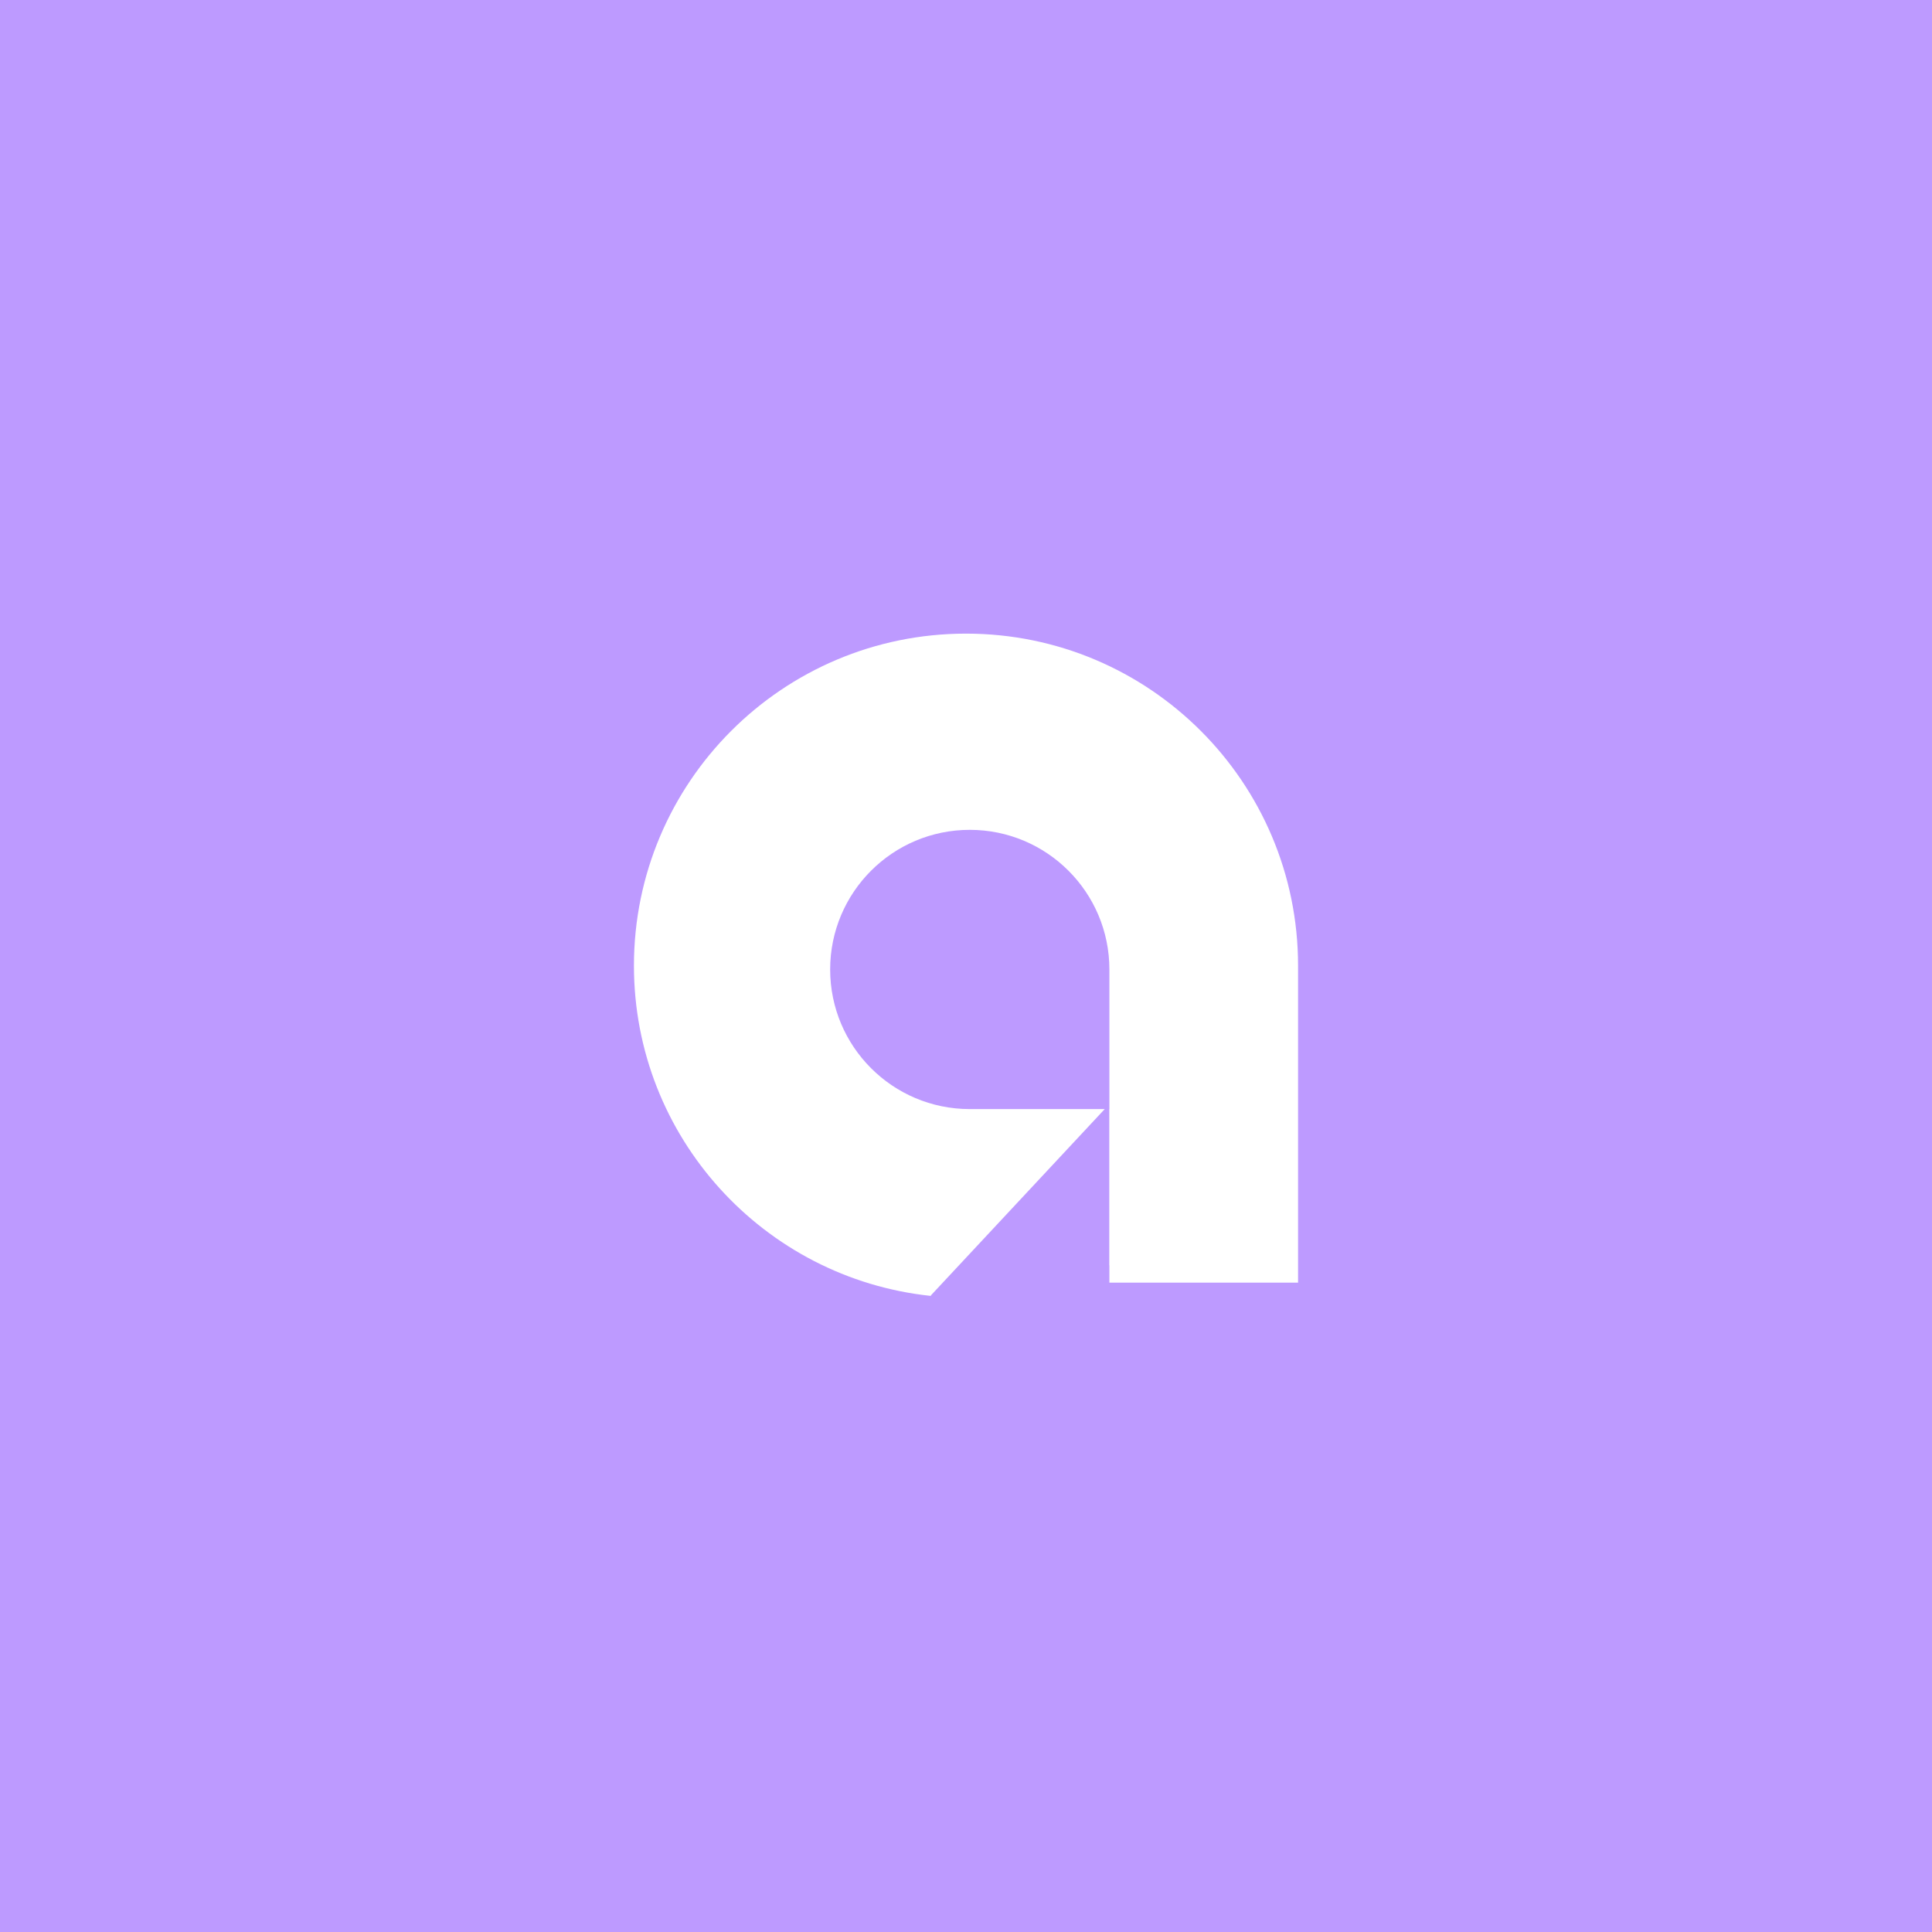 <svg xmlns="http://www.w3.org/2000/svg" width="192" height="192" fill="none">
  <rect width="100%" height="100%" fill="#BD9AFF" />
  <path fill="#fff" fill-rule="evenodd"
    d="m110.25 125.742-.011.005v-15.528h.011V96.344c0-7.663-6.212-13.875-13.875-13.875S82.5 88.68 82.5 96.344s6.212 13.875 13.875 13.875h13.411L92.552 128.69l-.063.094C75.914 127.032 63 113.008 63 95.969c0-18.226 14.775-33 33-33s33 14.774 33 33v31.5h-18.75v-1.727Z"
    clip-rule="evenodd" />
</svg>
